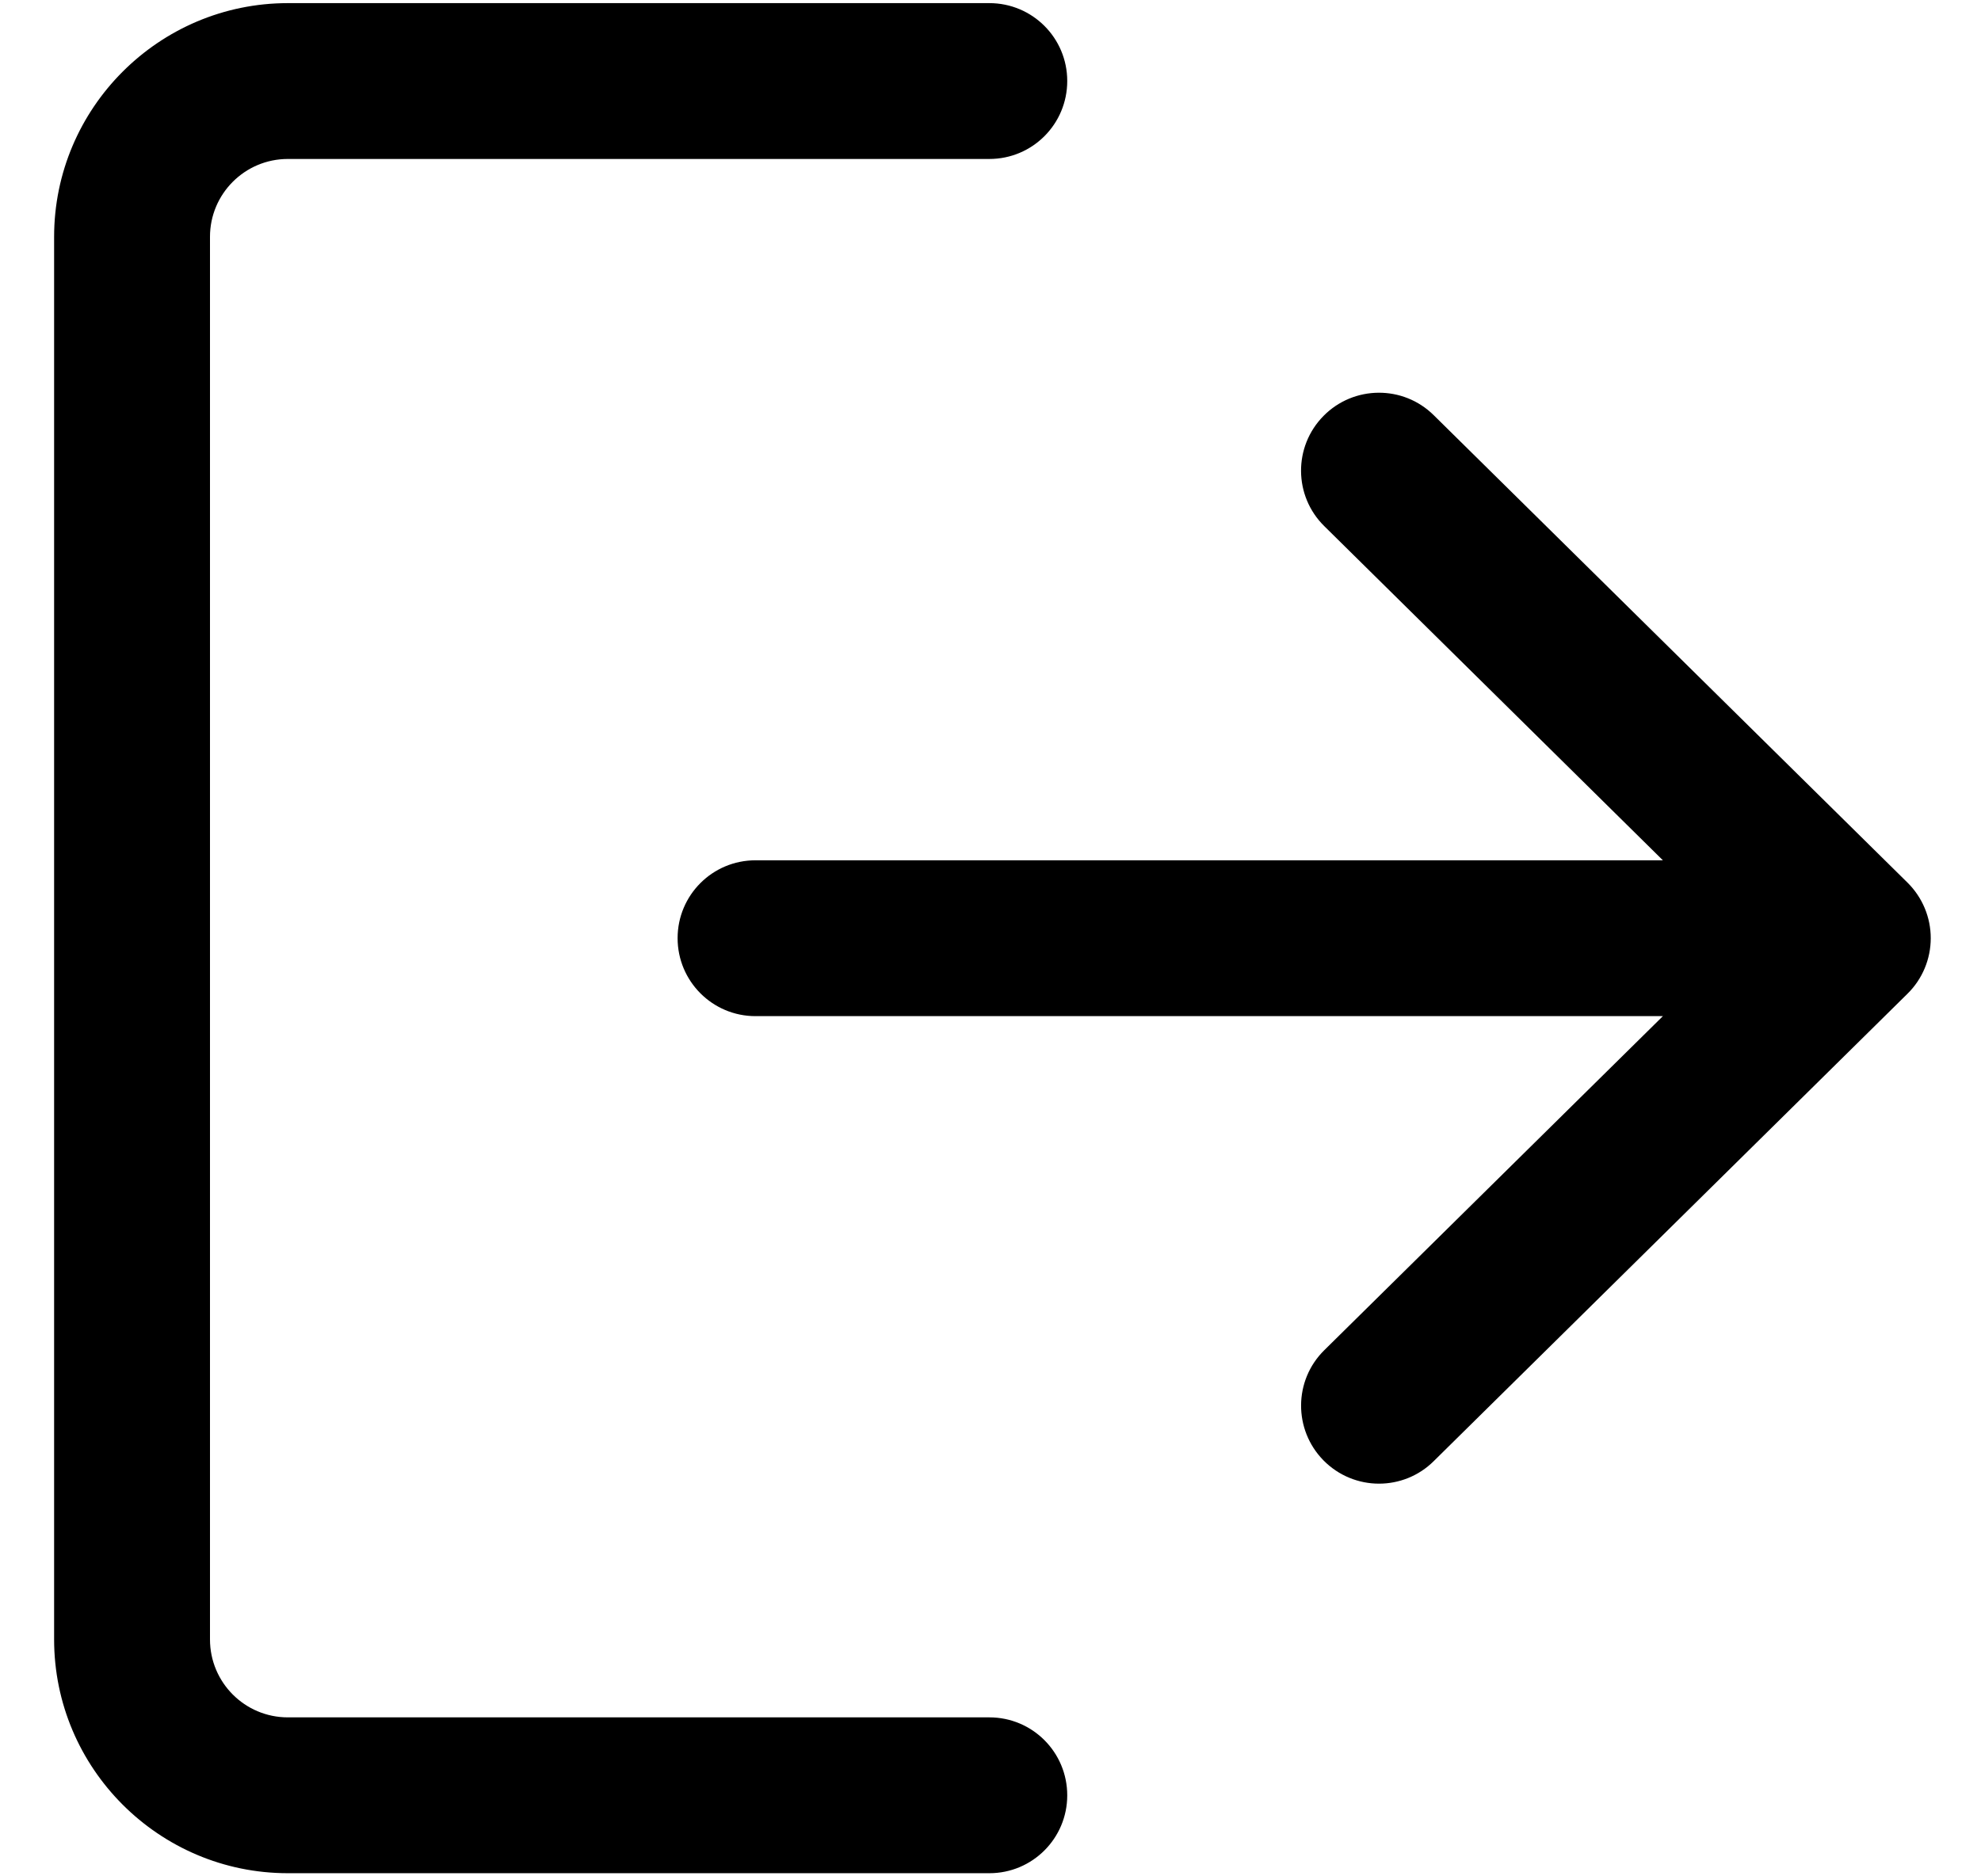 <svg width="19" height="18" viewBox="0 0 19 18" fill="none" xmlns="http://www.w3.org/2000/svg">
<g clip-path="url(#clip0_9853_67)">
<path d="M9.489 16.475H2.761C2.348 16.475 2.014 16.14 2.014 15.727V2.272C2.014 1.86 2.348 1.525 2.761 1.525H9.489C9.902 1.525 10.236 1.191 10.236 0.777C10.236 0.364 9.902 0.03 9.489 0.03H2.761C1.525 0.03 0.519 1.036 0.519 2.272V15.727C0.519 16.964 1.525 17.97 2.761 17.97H9.489C9.902 17.97 10.236 17.636 10.236 17.223C10.236 16.809 9.902 16.475 9.489 16.475Z" fill="black"/>
<path d="M18.296 8.468L13.751 3.983C13.458 3.693 12.984 3.696 12.694 3.99C12.404 4.284 12.407 4.757 12.701 5.047L15.949 8.253H7.246C6.833 8.253 6.499 8.587 6.499 9C6.499 9.413 6.833 9.748 7.246 9.748H15.949L12.701 12.953C12.407 13.243 12.405 13.716 12.694 14.01C12.84 14.158 13.033 14.233 13.226 14.233C13.416 14.233 13.606 14.161 13.751 14.017L18.296 9.532C18.438 9.392 18.518 9.2 18.518 9C18.518 8.8 18.438 8.609 18.296 8.468Z" fill="black"/>
</g>
<defs>
<clipPath id="clip0_9853_67">
<rect width="18" height="18" fill="white" transform="translate(0.519)"/>
</clipPath>
</defs>
</svg>
